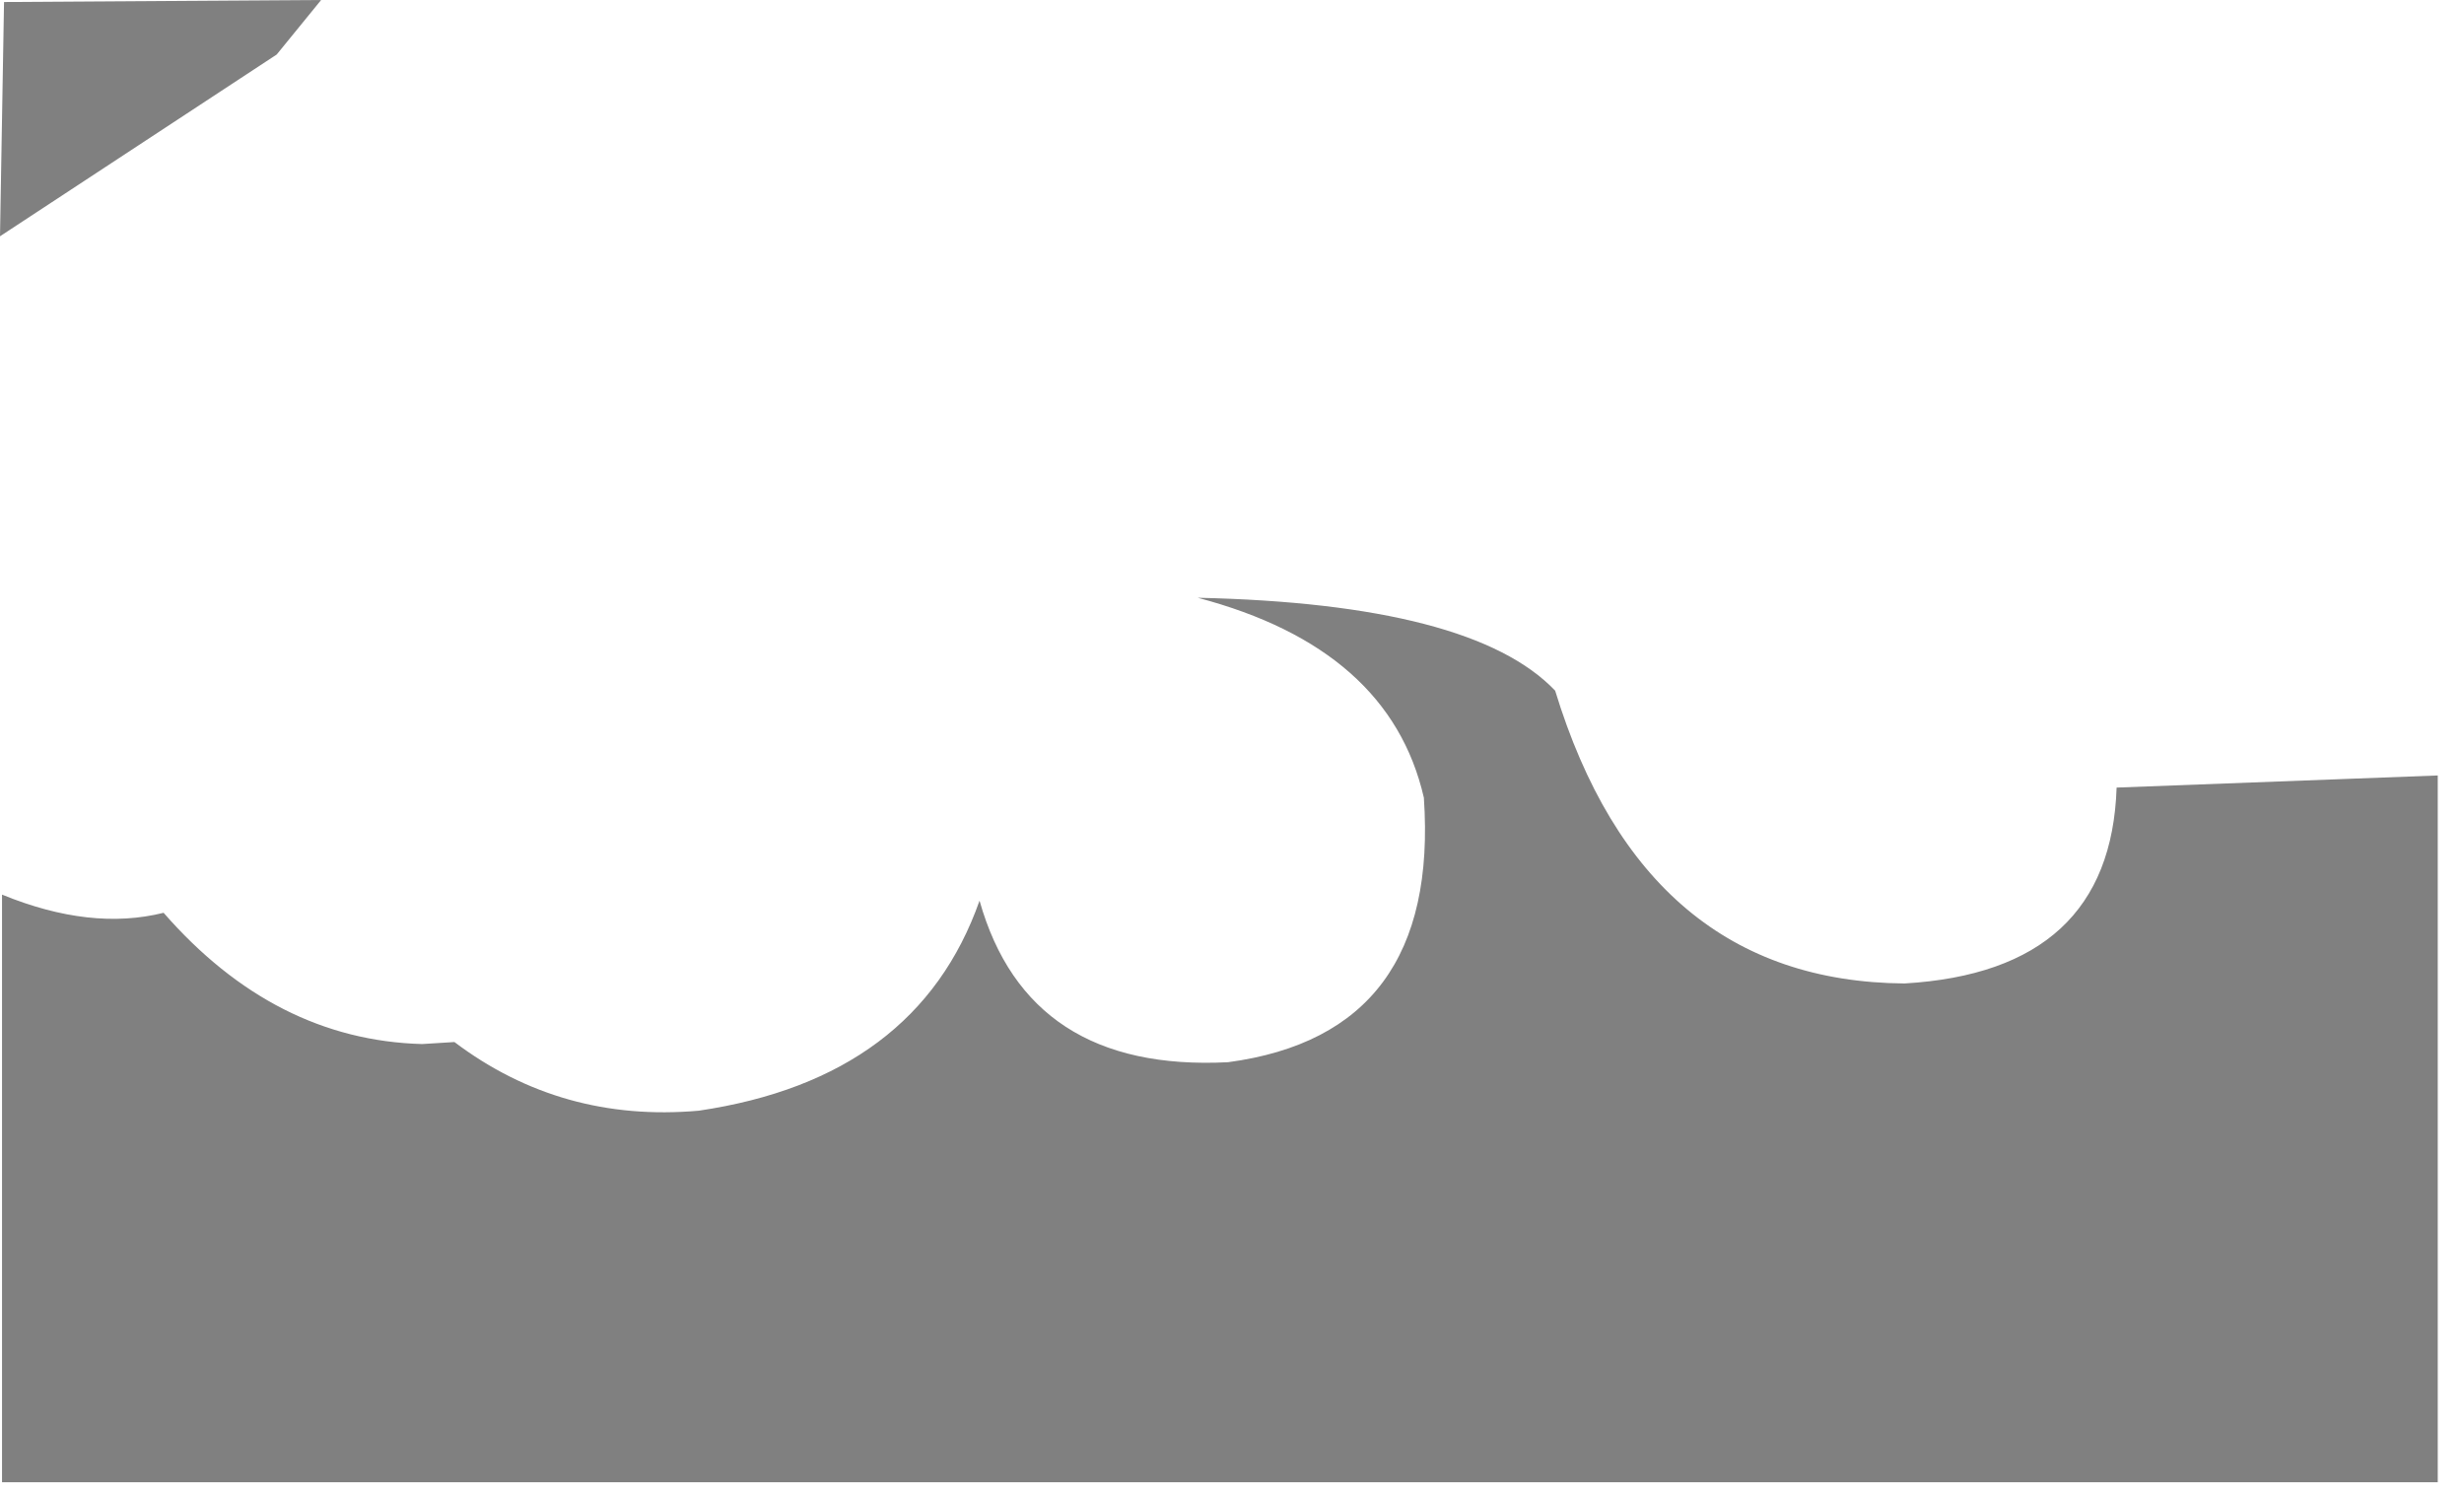 <?xml version="1.0" encoding="utf-8"?>
<svg version="1.1" id="Layer_1"
xmlns="http://www.w3.org/2000/svg"
xmlns:xlink="http://www.w3.org/1999/xlink"
width="61px" height="37px"
xml:space="preserve">
<g id="PathID_3153" transform="matrix(1, 0, 0, 1, -0.1, 0)">
<path style="fill:#808080;fill-opacity:1" d="M60.45 19.2L60.45 36.7L0.15 36.7L0.15 22.15Q2.35 23.05 4.15 22.6Q6.9 25.75 10.55 25.85L11.35 25.8Q14 27.8 17.4 27.5Q22.8 26.7 24.35 22.3Q25.55 26.55 30.5 26.3Q35.75 25.6 35.35 19.75Q34.5 16.05 29.75 14.8Q36.55 14.95 38.6 17.1Q40.8 24.3 47.25 24.35Q52.35 24.05 52.5 19.5L60.45 19.2M8.05 0L6.95 1.35L0.1 5.85L0.2 0.05L8.05 0" />
</g>
</svg>
